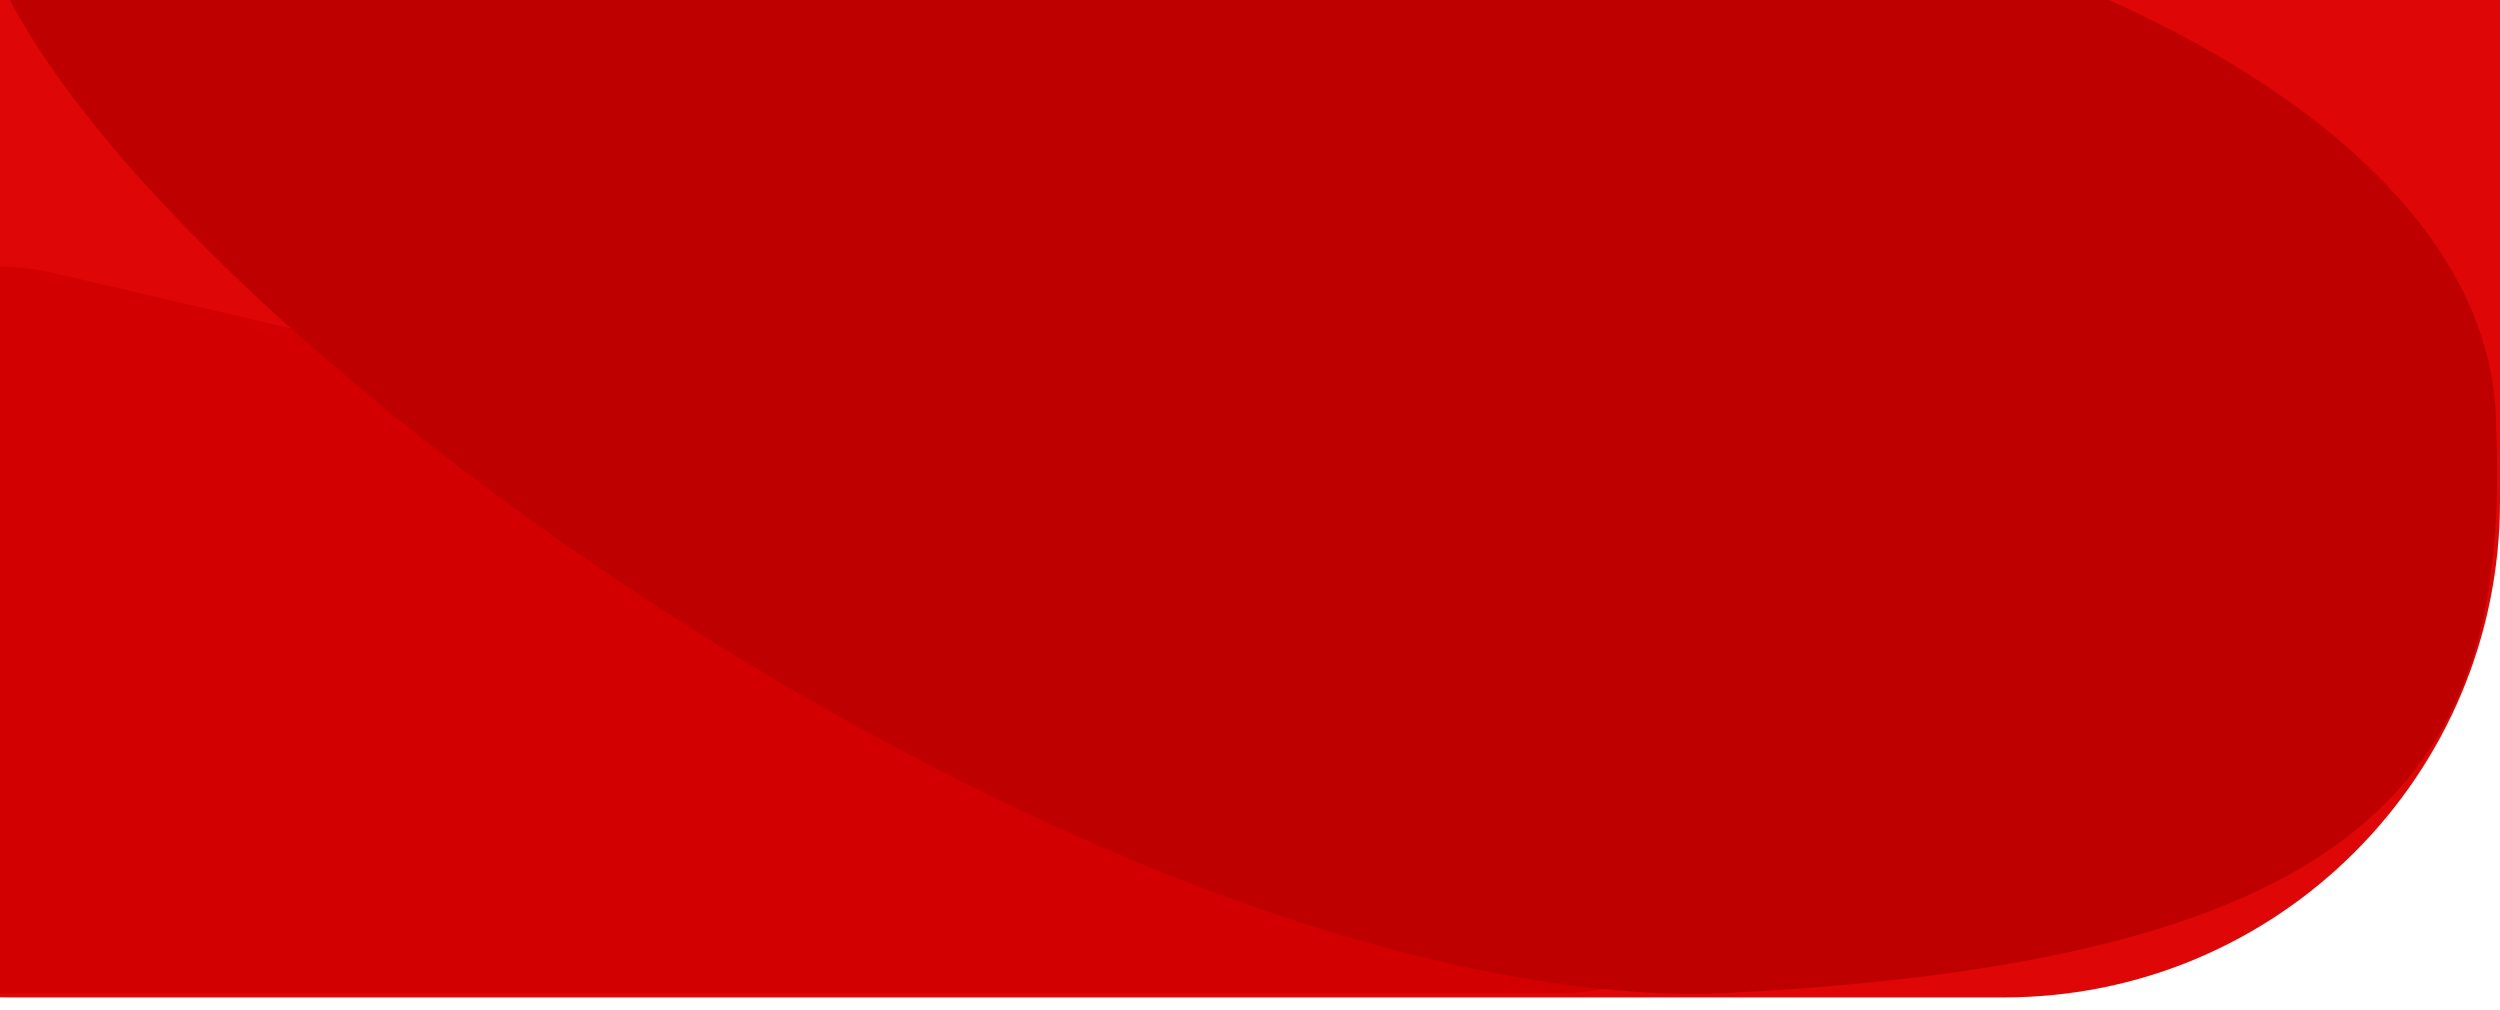 <svg width="1920" height="776" viewBox="0 0 1920 776" fill="none" xmlns="http://www.w3.org/2000/svg">
<rect x="-373" y="-428" width="2293" height="1194" rx="381" fill="#DE0606"/>
<path d="M-525.633 496.323C-518.939 416.516 -465.395 348.348 -389.446 322.939L-66.907 215.035C-31.664 203.244 6.164 201.481 42.351 209.941L501.883 317.383C513.618 320.127 525.577 321.807 537.614 322.403L1203.42 355.372C1310.16 360.658 1394 448.749 1394 555.627V562.5C1394 673.233 1304.23 763 1193.5 763H-329.98C-447.323 763 -539.585 662.675 -529.778 545.742L-525.633 496.323Z" fill="#D20000"/>
<path d="M1917 328C1928 591.5 1826 741.5 1306.5 763.5C782.934 763.5 -22 151.58 -22 -97.5C-22 -346.58 445.434 -123 969 -123C1492.57 -123 1917 78.919 1917 328Z" fill="#BF0000"/>
</svg>
